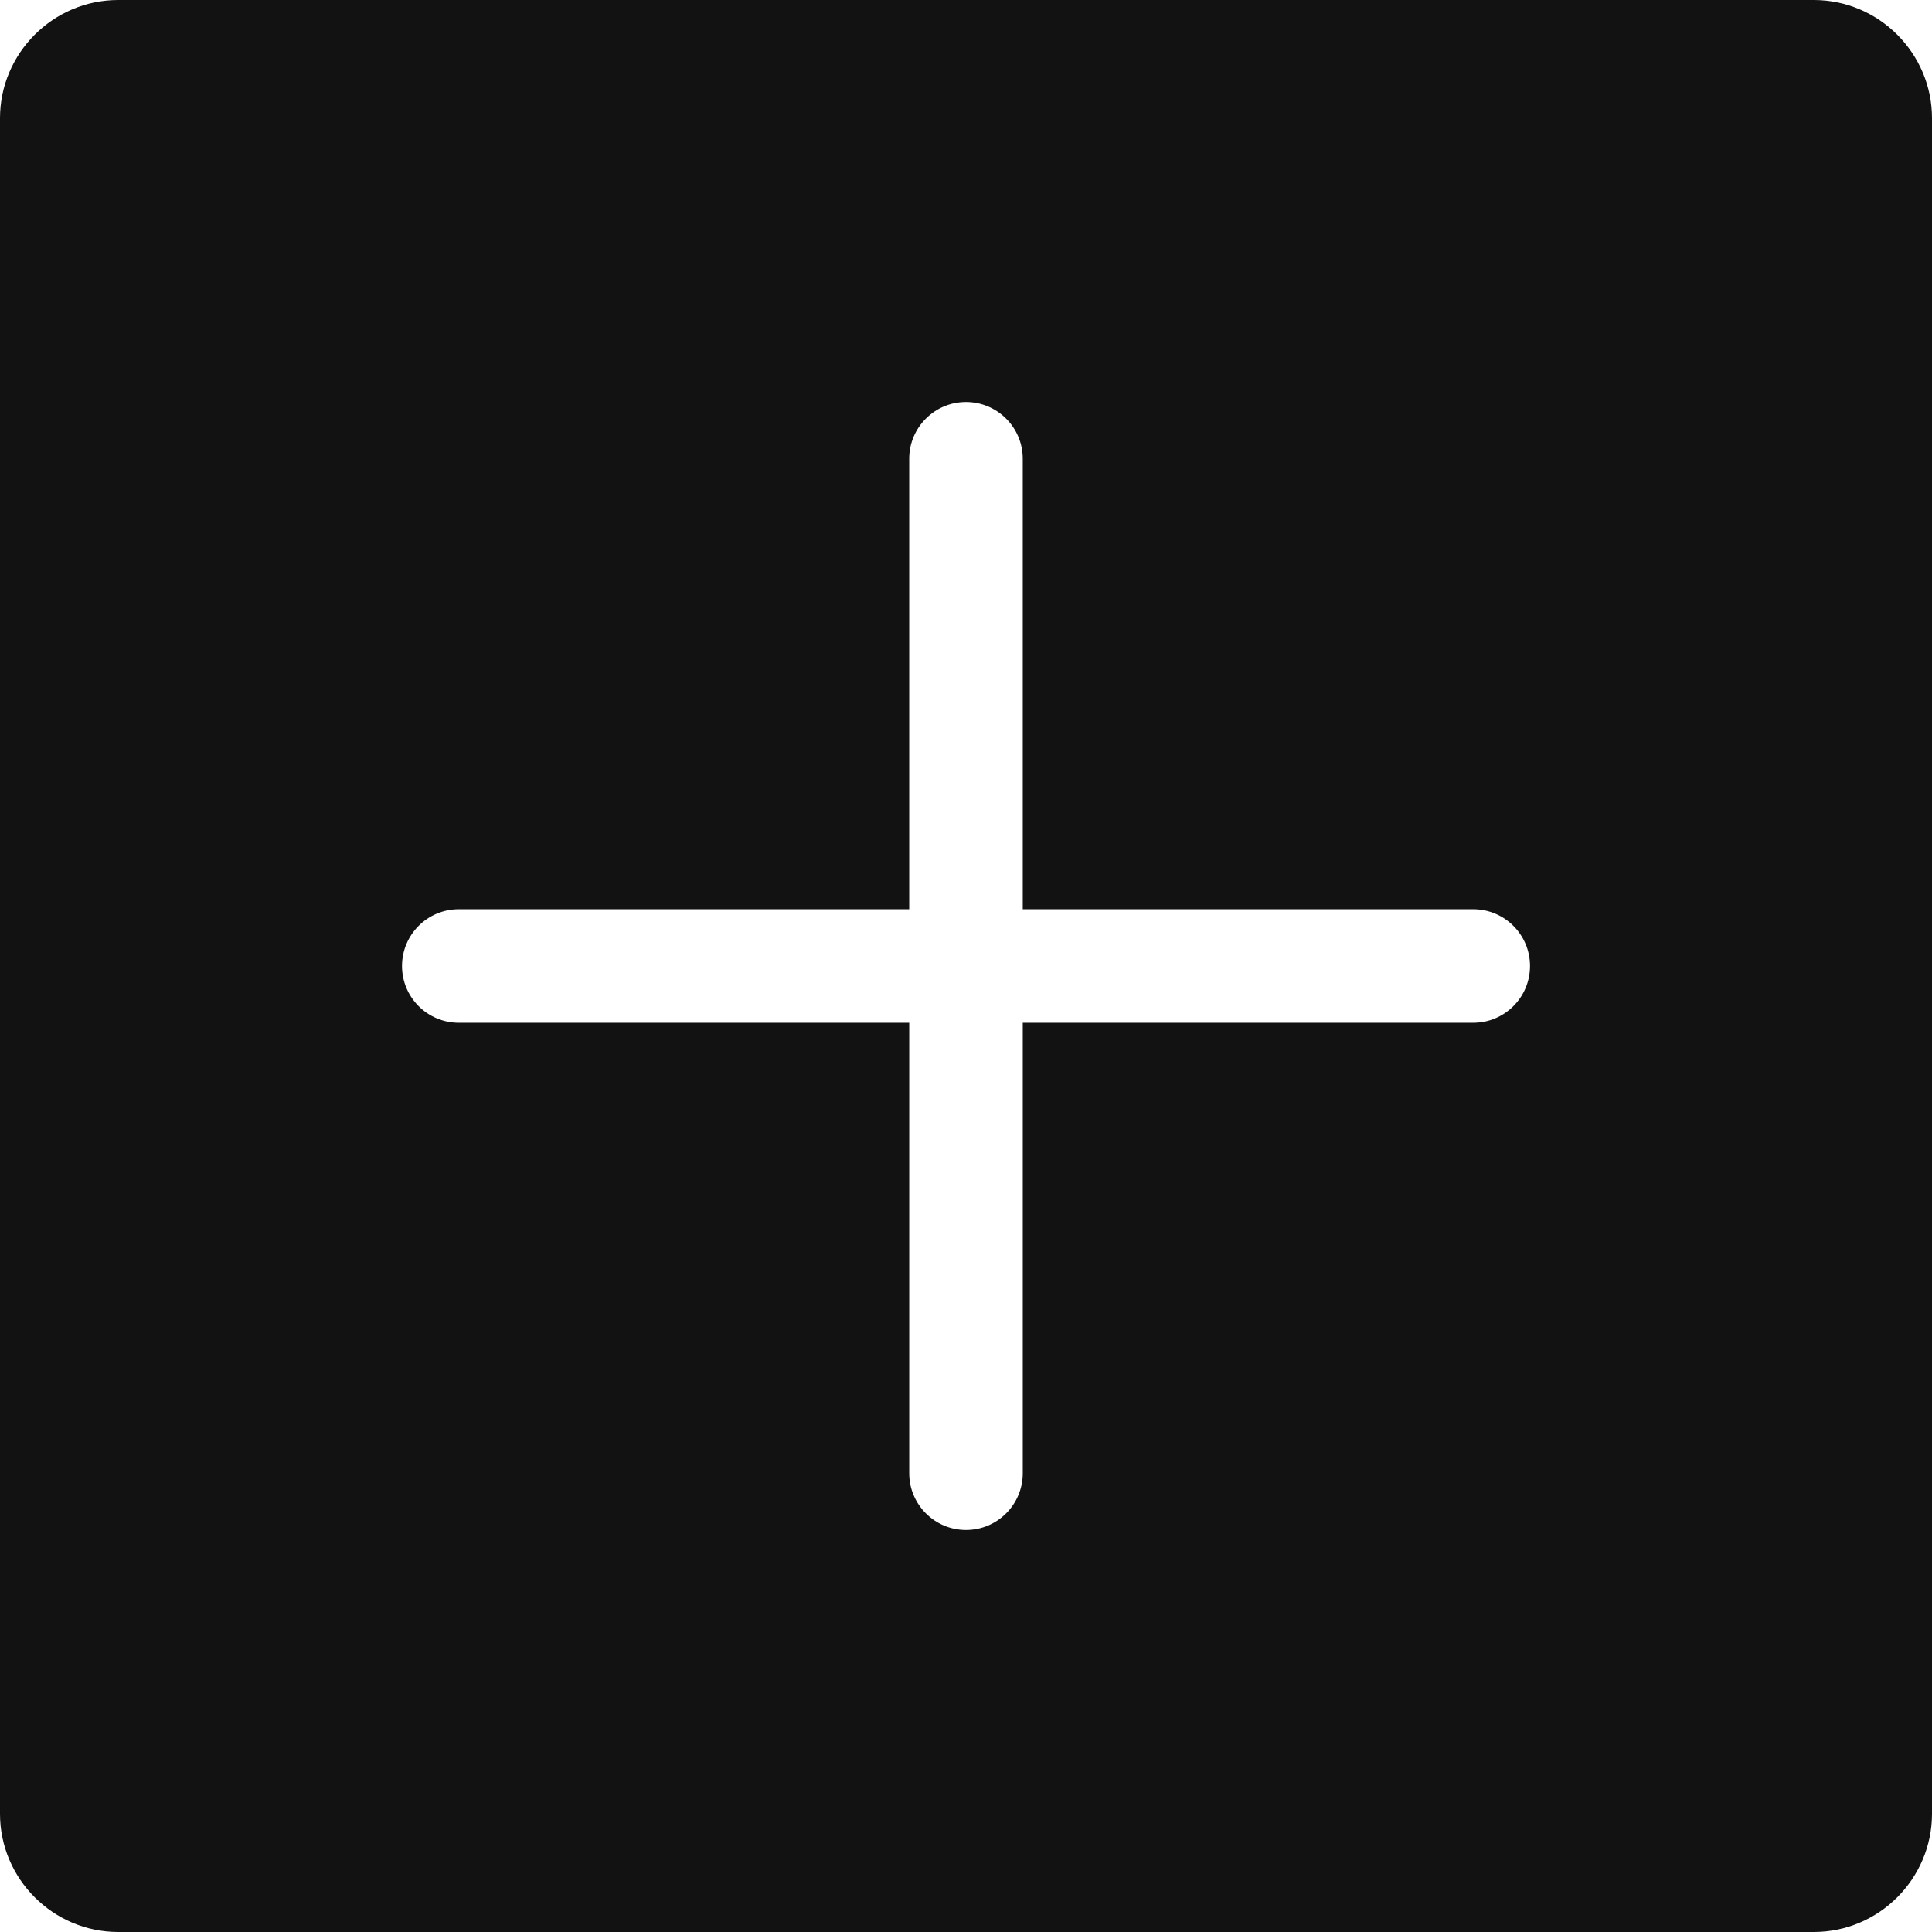 <?xml version="1.0" encoding="utf-8"?><svg version="1.1" id="Layer_1" xmlns="http://www.w3.org/2000/svg" xmlns:xlink="http://www.w3.org/1999/xlink" x="0px" y="0px" width="122.88px" height="122.88px" viewBox="0 0 122.88 122.88" enable-background="new 0 0 122.88 122.88" xml:space="preserve"><g><path style="fill:#121212;" d="M7.513,0h107.854c2.066,0,3.944,0.845,5.306,2.207s2.207,3.24,2.207,5.306v107.854c0,2.066-0.846,3.944-2.207,5.306 c-1.361,1.362-3.239,2.207-5.306,2.207H7.513c-2.066,0-3.945-0.845-5.306-2.207C0.845,119.312,0,117.434,0,115.367V7.513 c0-2.066,0.845-3.945,2.207-5.306S5.447,0,7.513,0L7.513,0z M26.627,63.993c0.653,0.653,1.556,1.058,2.553,1.058h28.515h0.134 v0.134v28.515c0,0.997,0.404,1.9,1.058,2.554s1.556,1.058,2.553,1.058c0.997,0,1.9-0.404,2.554-1.058s1.057-1.557,1.057-2.554 V65.185v-0.134h0.134h28.516c0.997,0,1.9-0.404,2.554-1.058s1.058-1.557,1.058-2.554c0-0.996-0.404-1.899-1.058-2.553 s-1.557-1.057-2.554-1.057H65.184H65.05v-0.134V29.18c0-0.997-0.403-1.9-1.057-2.553s-1.557-1.058-2.554-1.058 c-0.997,0-1.899,0.404-2.553,1.058s-1.058,1.556-1.058,2.553v28.515v0.134h-0.134H29.18c-0.997,0-1.9,0.404-2.553,1.057 s-1.058,1.557-1.058,2.553C25.569,62.437,25.974,63.34,26.627,63.993L26.627,63.993z"/></g></svg>